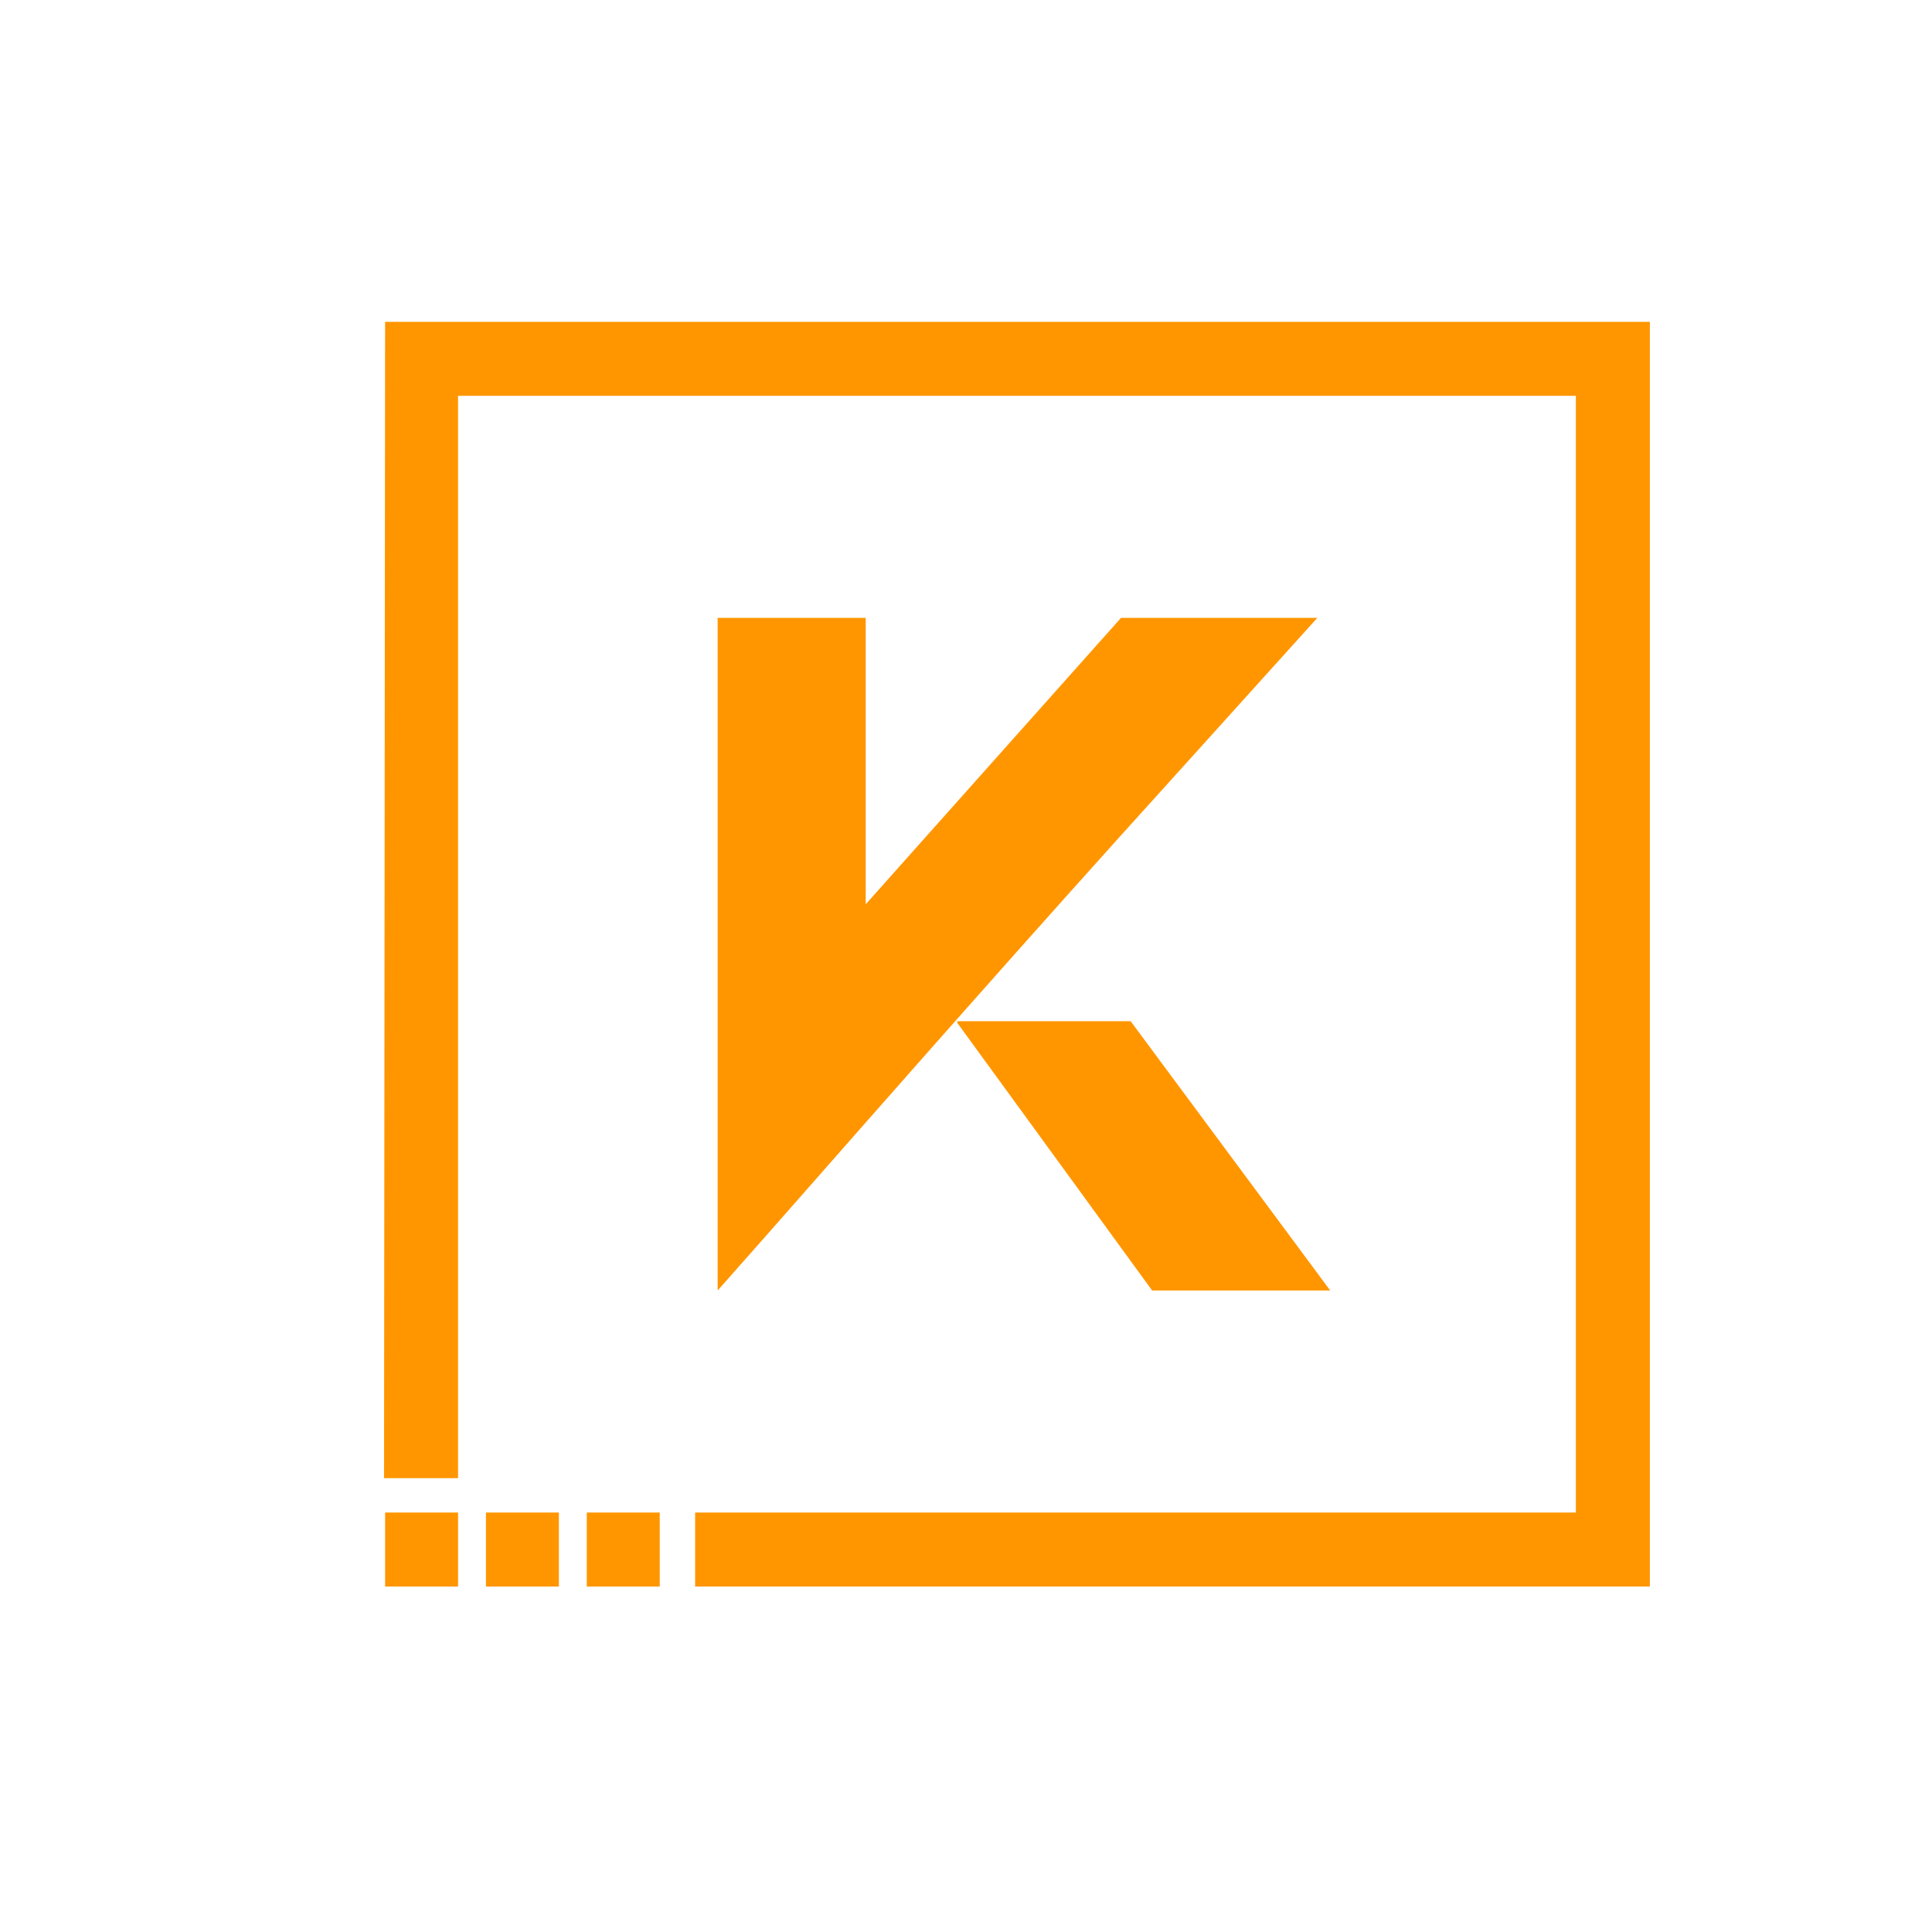 <?xml version="1.0" encoding="utf-8"?>
<!-- Generator: Adobe Illustrator 23.0.6, SVG Export Plug-In . SVG Version: 6.00 Build 0)  -->
<svg version="1.1" id="Layer_1" xmlns="http://www.w3.org/2000/svg" xmlns:xlink="http://www.w3.org/1999/xlink" x="0px" y="0px"
	 viewBox="0 0 180.1 177.9" style="enable-background:new 0 0 180.1 177.9;" xml:space="preserve">
<style type="text/css">
	.st0{fill:#FF9600;}
	.st1{fill-rule:evenodd;clip-rule:evenodd;fill:#FF9600;}
</style>
<g>
	<path class="st1" d="M71.5,115.1C83.9,101,96.3,86.9,108.9,73c0,0,0,0,0,0c4.6-5.1,9.2-10.2,13.9-15.4h-18.3L80.7,84.3V57.6H66.9
		v62.7L71.5,115.1z"/>
	<polygon class="st1" points="105.4,95.2 89.3,95.2 89.2,95.3 107.4,120.3 124,120.3 	"/>
	<rect x="35.9" y="141" class="st0" width="6.8" height="6.9"/>
	<rect x="45.3" y="141" class="st0" width="6.8" height="6.9"/>
	<rect x="54.7" y="141" class="st0" width="6.8" height="6.9"/>
	<polygon class="st0" points="35.9,30 35.8,137.8 42.7,137.8 42.7,36.9 146.9,36.9 146.9,141 70.9,141 64.8,141 64.8,141.1 
		64.8,147.9 70.9,147.9 153.8,147.9 153.8,30 	"/>
</g>
</svg>
